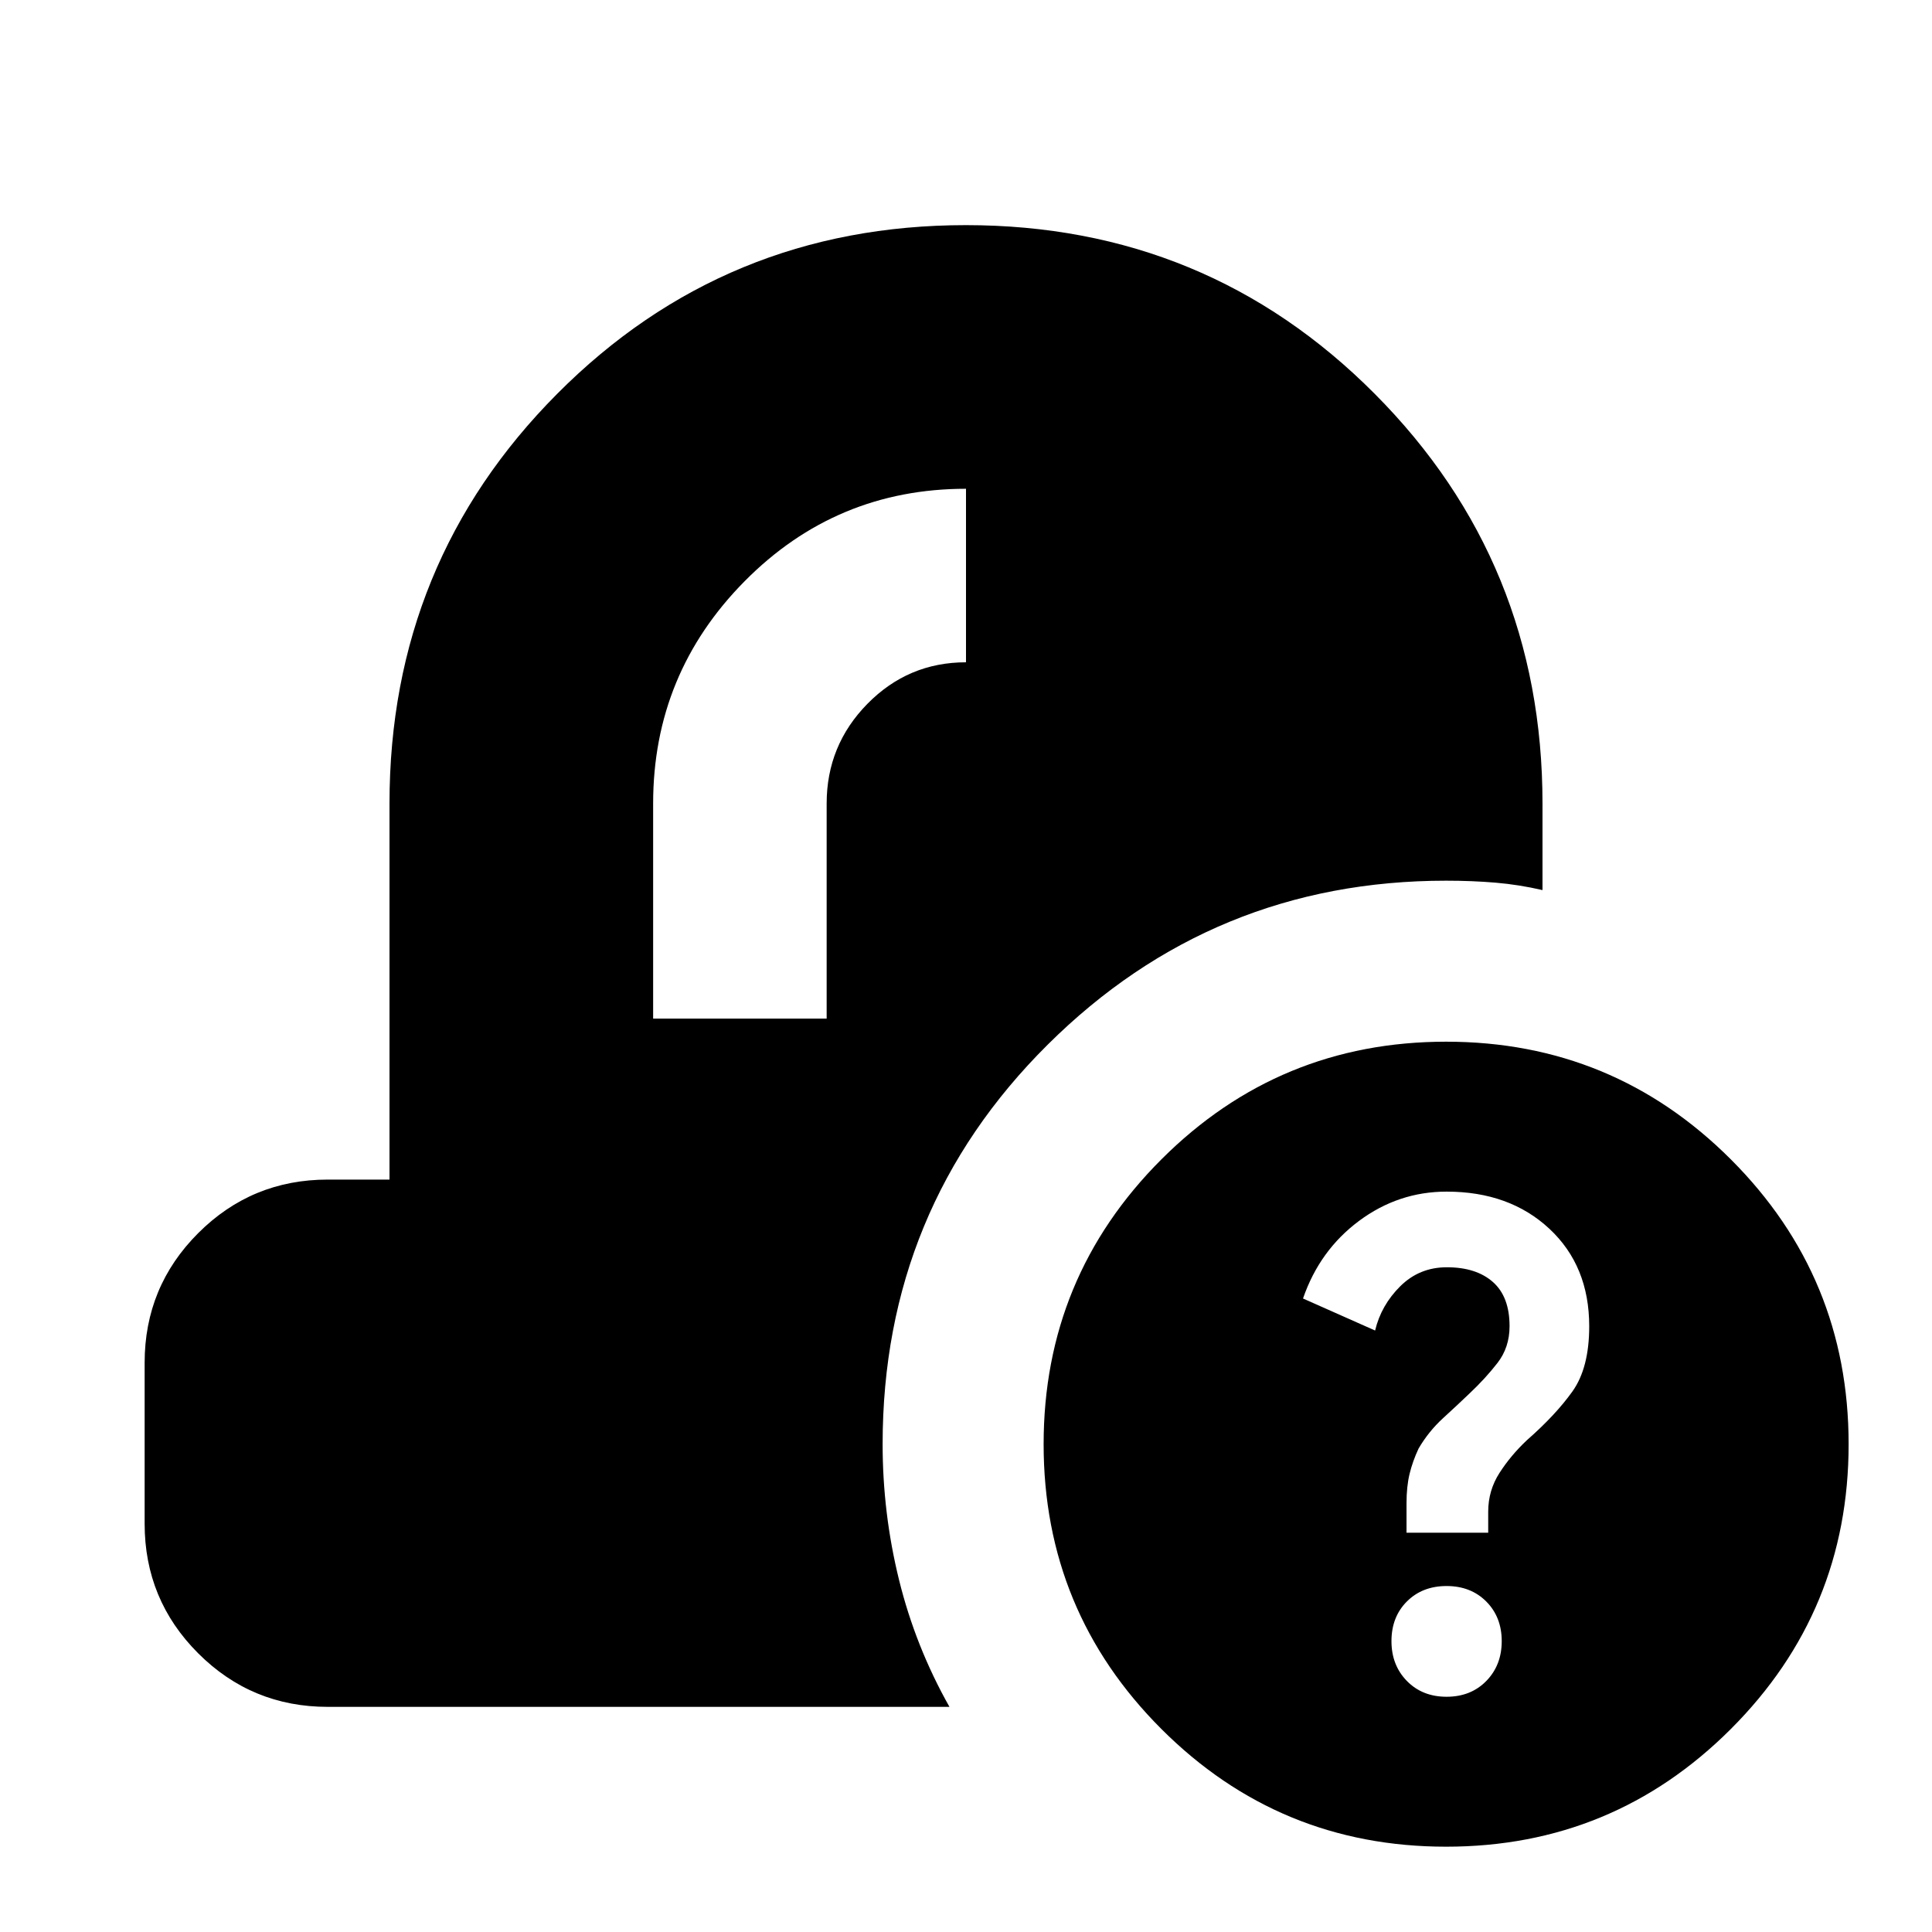 <svg xmlns="http://www.w3.org/2000/svg" height="24" viewBox="0 -960 960 960" width="24"><path d="M718.57-42.39q-83 0-141.5-58.5t-58.5-141.5q0-83 58.5-141.5t141.5-58.5q83 0 141.5 58.5t58.5 141.5q0 83-58.5 141.5t-141.5 58.5Zm.23-74.5q12.06 0 19.73-7.84t7.67-19.79q0-11.96-7.67-19.68-7.67-7.71-19.73-7.71-12.05 0-19.72 7.67-7.67 7.67-7.67 19.72 0 11.95 7.67 19.79t19.72 7.84Zm-19.91-81.5h40.59v-10.48q0-10.52 5.62-19.26 5.62-8.74 13.62-16.26 14.24-12.48 22.6-24.2 8.35-11.71 8.35-32.4 0-29.99-19.79-48.44-19.8-18.46-51.07-18.46-23.96 0-43.54 14.57-19.57 14.58-27.81 38.54l35.82 15.91q3-12.57 12.5-22t23.14-9.43q14.61 0 22.89 7.32 8.28 7.32 8.28 21.96 0 10.52-6 18.26-6 7.74-14 15.26-5.76 5.52-12.98 12.12-7.22 6.6-12.22 15.14-3 6.41-4.5 12.67-1.5 6.25-1.5 14.59v14.59Zm-536.02 86.52q-37.78 0-64.39-26.61t-26.61-64.39v-80q0-37.78 26.61-64.39t64.39-26.61h30.67v-186.85q0-119.87 83.37-203.64 83.36-83.77 203.04-83.77 119.68 0 203.09 83.77 83.42 83.77 83.42 203.64v43q-11.68-2.71-23.33-3.69-11.65-.98-24.56-.98-116 0-198 81.5t-82 198.5q0 34.35 8.17 67.48t25.04 63.04H162.87Zm161.67-342h86.22v-106.85q0-28.95 20.27-49.57T480-630.91v-86.22q-64.57 0-110.01 45.95-45.45 45.94-45.45 110.46v106.85Z"/></svg>